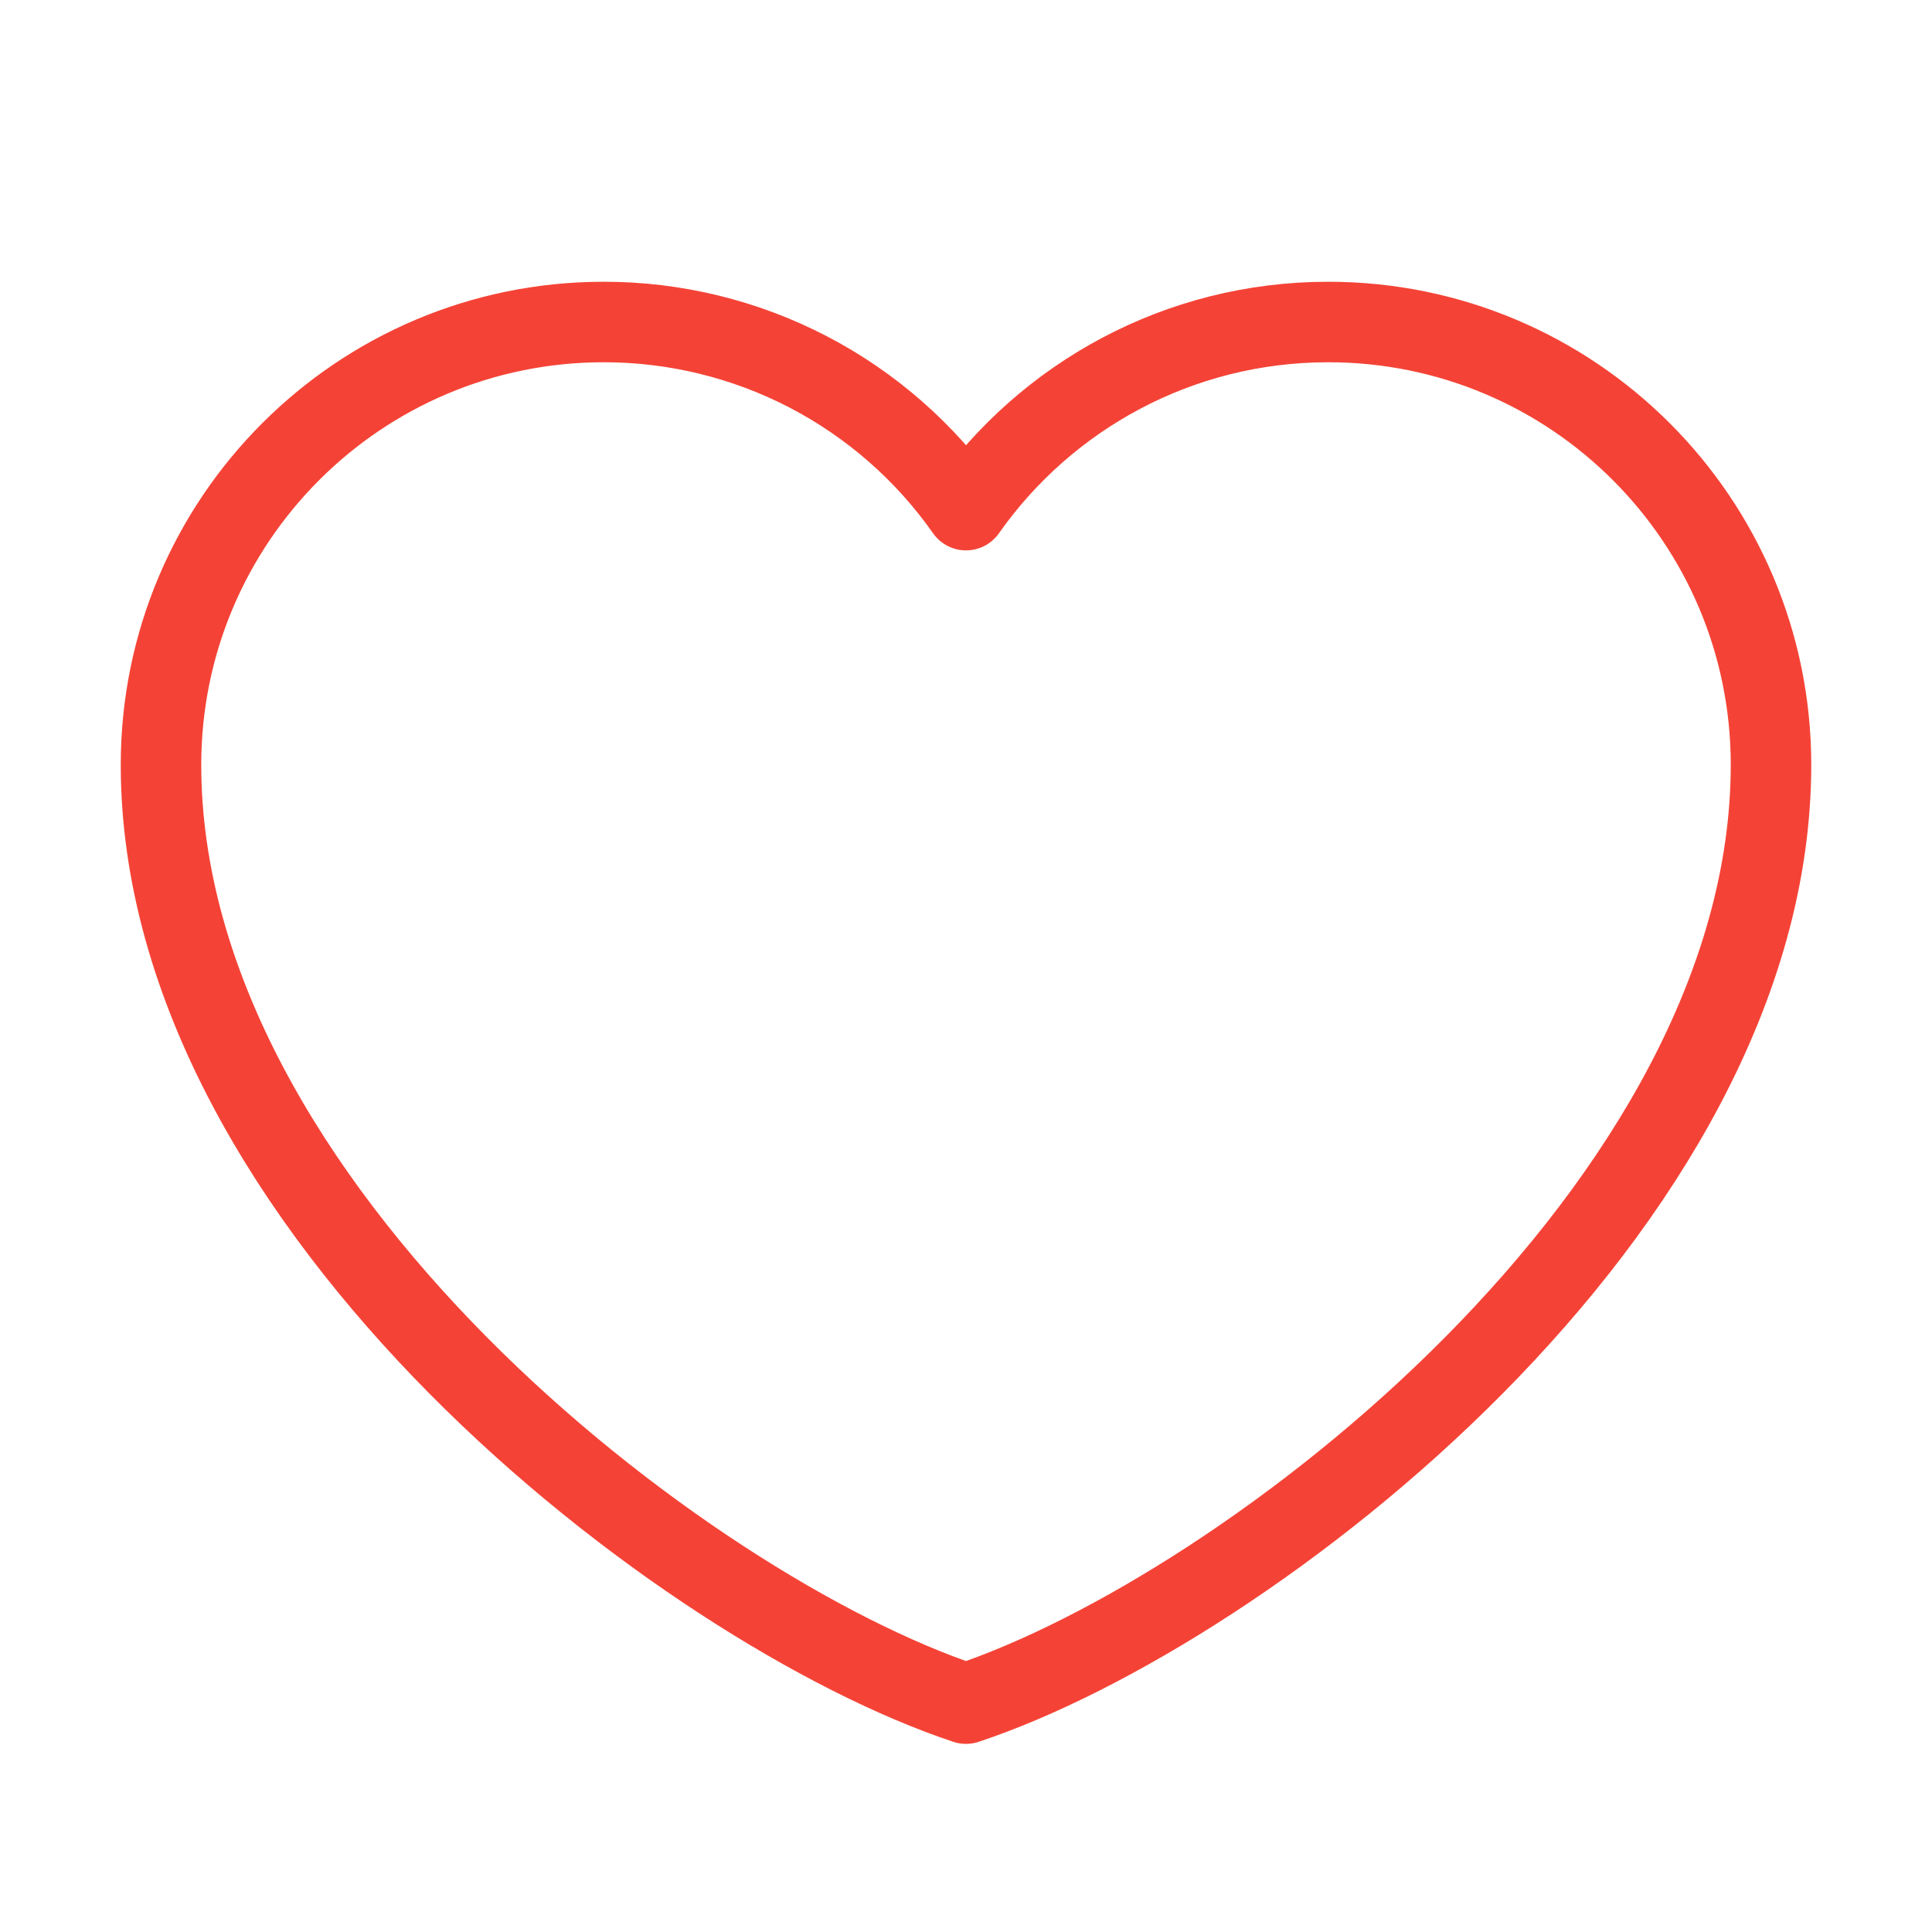 <svg width="48" height="48" viewBox="0 0 48 48" fill="none" xmlns="http://www.w3.org/2000/svg">
<path d="M15 8C8.925 8 4 12.925 4 19C4 30 17 40 24 42.326C31 40 44 30 44 19C44 12.925 39.075 8 33 8C29.28 8 25.99 9.847 24 12.674C22.986 11.229 21.638 10.05 20.072 9.236C18.505 8.423 16.765 7.999 15 8Z" stroke="#F44336" stroke-width="2" stroke-linecap="round" stroke-linejoin="round"/>
</svg>
